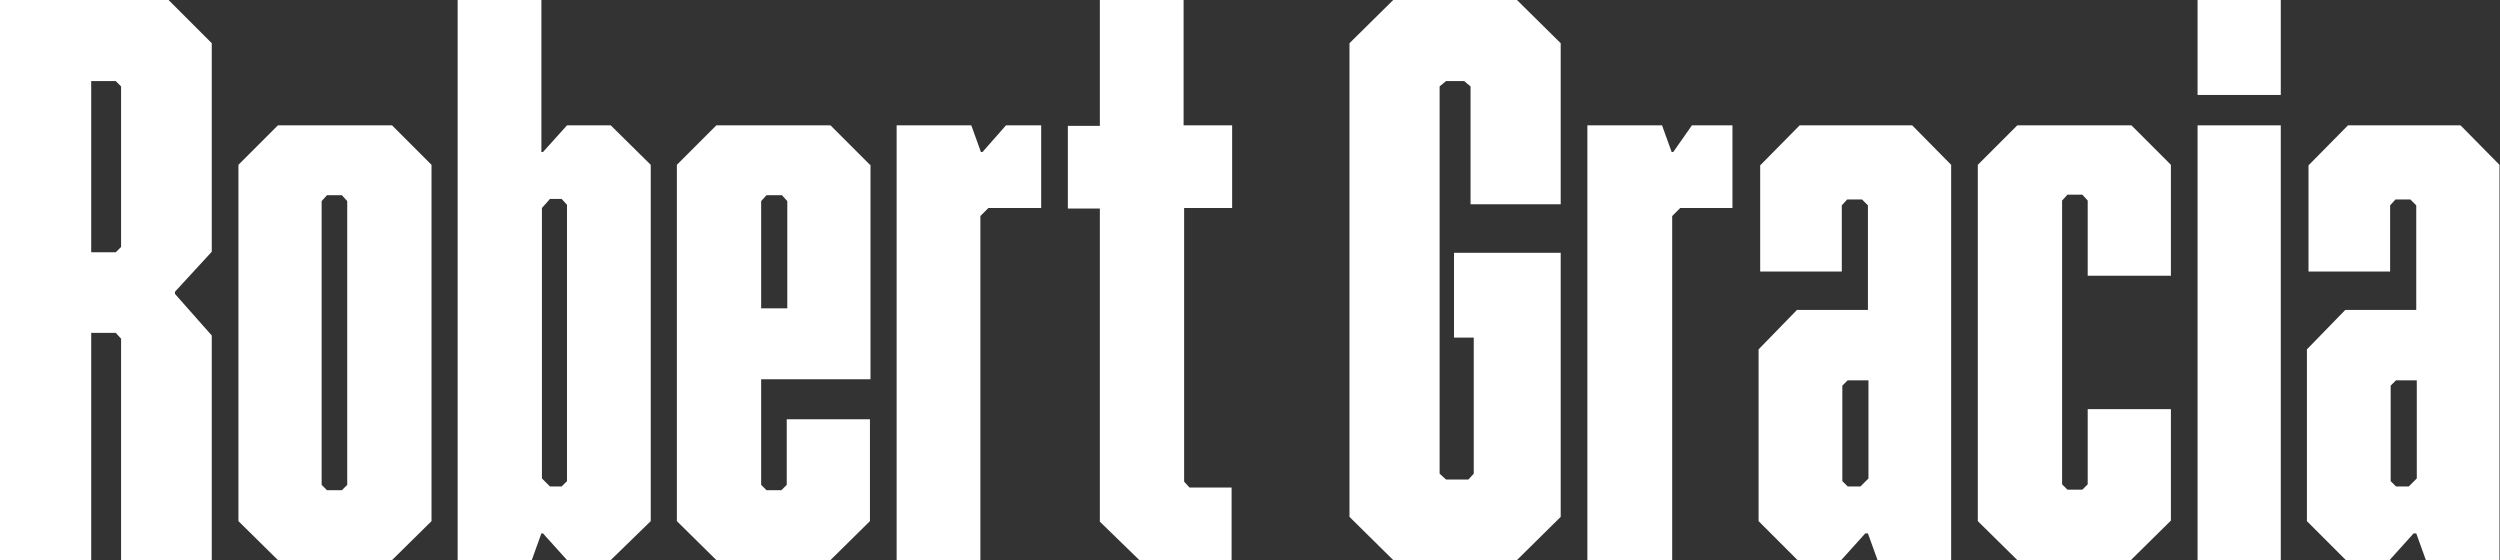 <?xml version="1.0" encoding="UTF-8"?>
<svg xmlns="http://www.w3.org/2000/svg" version="1.1" viewBox="0 0 468.7 105">
  <rect x="0" y="0" width="468.7" height="105" fill="#333333" stroke="none"/>
  <defs>
    <style>
      .cls-1 {
        fill: #fff;
      }
    </style>
  </defs>
  <!-- Generator: Adobe Illustrator 28.6.0, SVG Export Plug-In . SVG Version: 1.2.0 Build 709)  -->
  <g>
    <g id="Layer_1">
      <g>
        <path class="cls-1" d="M17.1,105H0V0h31.6l8.1,8.1v39.1l-6.9,7.5v.4l6.9,7.8v42.1h-17v-41.5l-1-1.1h-4.6v42.6ZM17.1,15.2v32.1h4.6l1-1v-30.1l-1-1h-4.6Z"/>
        <path class="cls-1" d="M73.5,105h-21.4l-7.4-7.3V30.9l7.4-7.4h21.4l7.4,7.4v66.8l-7.4,7.3ZM60.3,90.9l1,1h2.8l1-1v-53.2l-1-1.1h-2.8l-1,1.1v53.2Z"/>
        <path class="cls-1" d="M99.8,105h-14V0s15.7,0,15.7,0v28.5h.3l4.5-5h8.2l7.5,7.4v66.8l-7.5,7.3h-8.2l-4.5-5h-.3l-1.8,5ZM101.6,89.7l1.5,1.5h2.2l1-1v-51.8l-1-1.1h-2.2l-1.5,1.7v50.7Z"/>
        <path class="cls-1" d="M163.2,30.9v40.2h-20.5v19.8l1,1h2.8l1-1v-12.3h15.6v19.1l-7.4,7.3h-21.4l-7.4-7.3V30.9l7.4-7.4h21.4l7.4,7.4ZM146.5,36.6h-2.8l-1,1.1v20.1h4.9v-20.1l-1-1.1Z"/>
        <path class="cls-1" d="M183.9,105h-15.8V23.5h14l1.8,5h.3l4.4-5h6.6v15.5h-9.9l-1.5,1.5v64.5Z"/>
        <path class="cls-1" d="M231,23.5v15.5h-9v51.3l1,1.1h7.9v13.7h-17.2l-7.5-7.3v-58.7h-6v-15.5h6V0s15.7,0,15.7,0v23.5h9Z"/>
        <path class="cls-1" d="M284.4,105h-23.2l-8.2-8.1V8.1l8.2-8.1h23.2l8.2,8.1v30.2h-16.9v-22.1l-1.2-1h-3.4l-1.2,1v72.6l1.2,1.1h4.2l1-1.1v-25.5h-3.7v-15.9h20v49.5l-8.2,8.1Z"/>
        <path class="cls-1" d="M313.4,105h-15.8V23.5h14l1.8,5h.3l3.5-5h7.6v15.5h-9.8l-1.5,1.5v64.5Z"/>
        <path class="cls-1" d="M337.4,23.5h21.1l7.3,7.4v74.1h-13.8l-1.8-5h-.5l-4.5,5h-8.2l-7.3-7.3v-32.2l7.2-7.4h13.3v-19.6l-1.1-1.1h-2.8l-1,1.1v12.4h-15.3v-19.9l7.3-7.4ZM346.4,91.2h2.4l1.5-1.5v-18.4h-3.9l-1,1v17.9l1,1Z"/>
        <path class="cls-1" d="M399.6,105h-21.4l-7.4-7.3V30.9l7.4-7.4h21.4l7.4,7.4v20.8h-15.6v-14.1l-1-1.1h-2.8l-1,1.1v53.2l1,1h2.8l1-1v-14.1h15.6v20.9l-7.4,7.3Z"/>
        <rect class="cls-1" x="412" width="15.6" height="17.8"/>
        <rect class="cls-1" x="412" y="23.5" width="15.6" height="81.5"/>
        <path class="cls-1" d="M440.2,23.5h21.1l7.3,7.4v74.1h-13.8l-1.8-5h-.5l-4.5,5h-8.2l-7.3-7.3v-32.2l7.2-7.4h13.3v-19.6l-1.1-1.1h-2.8l-1,1.1v12.4h-15.3v-19.9l7.3-7.4ZM449.2,91.2h2.4l1.5-1.5v-18.4h-3.9l-1,1v17.9l1,1Z"/>
      </g>
    </g>
  </g>
</svg>